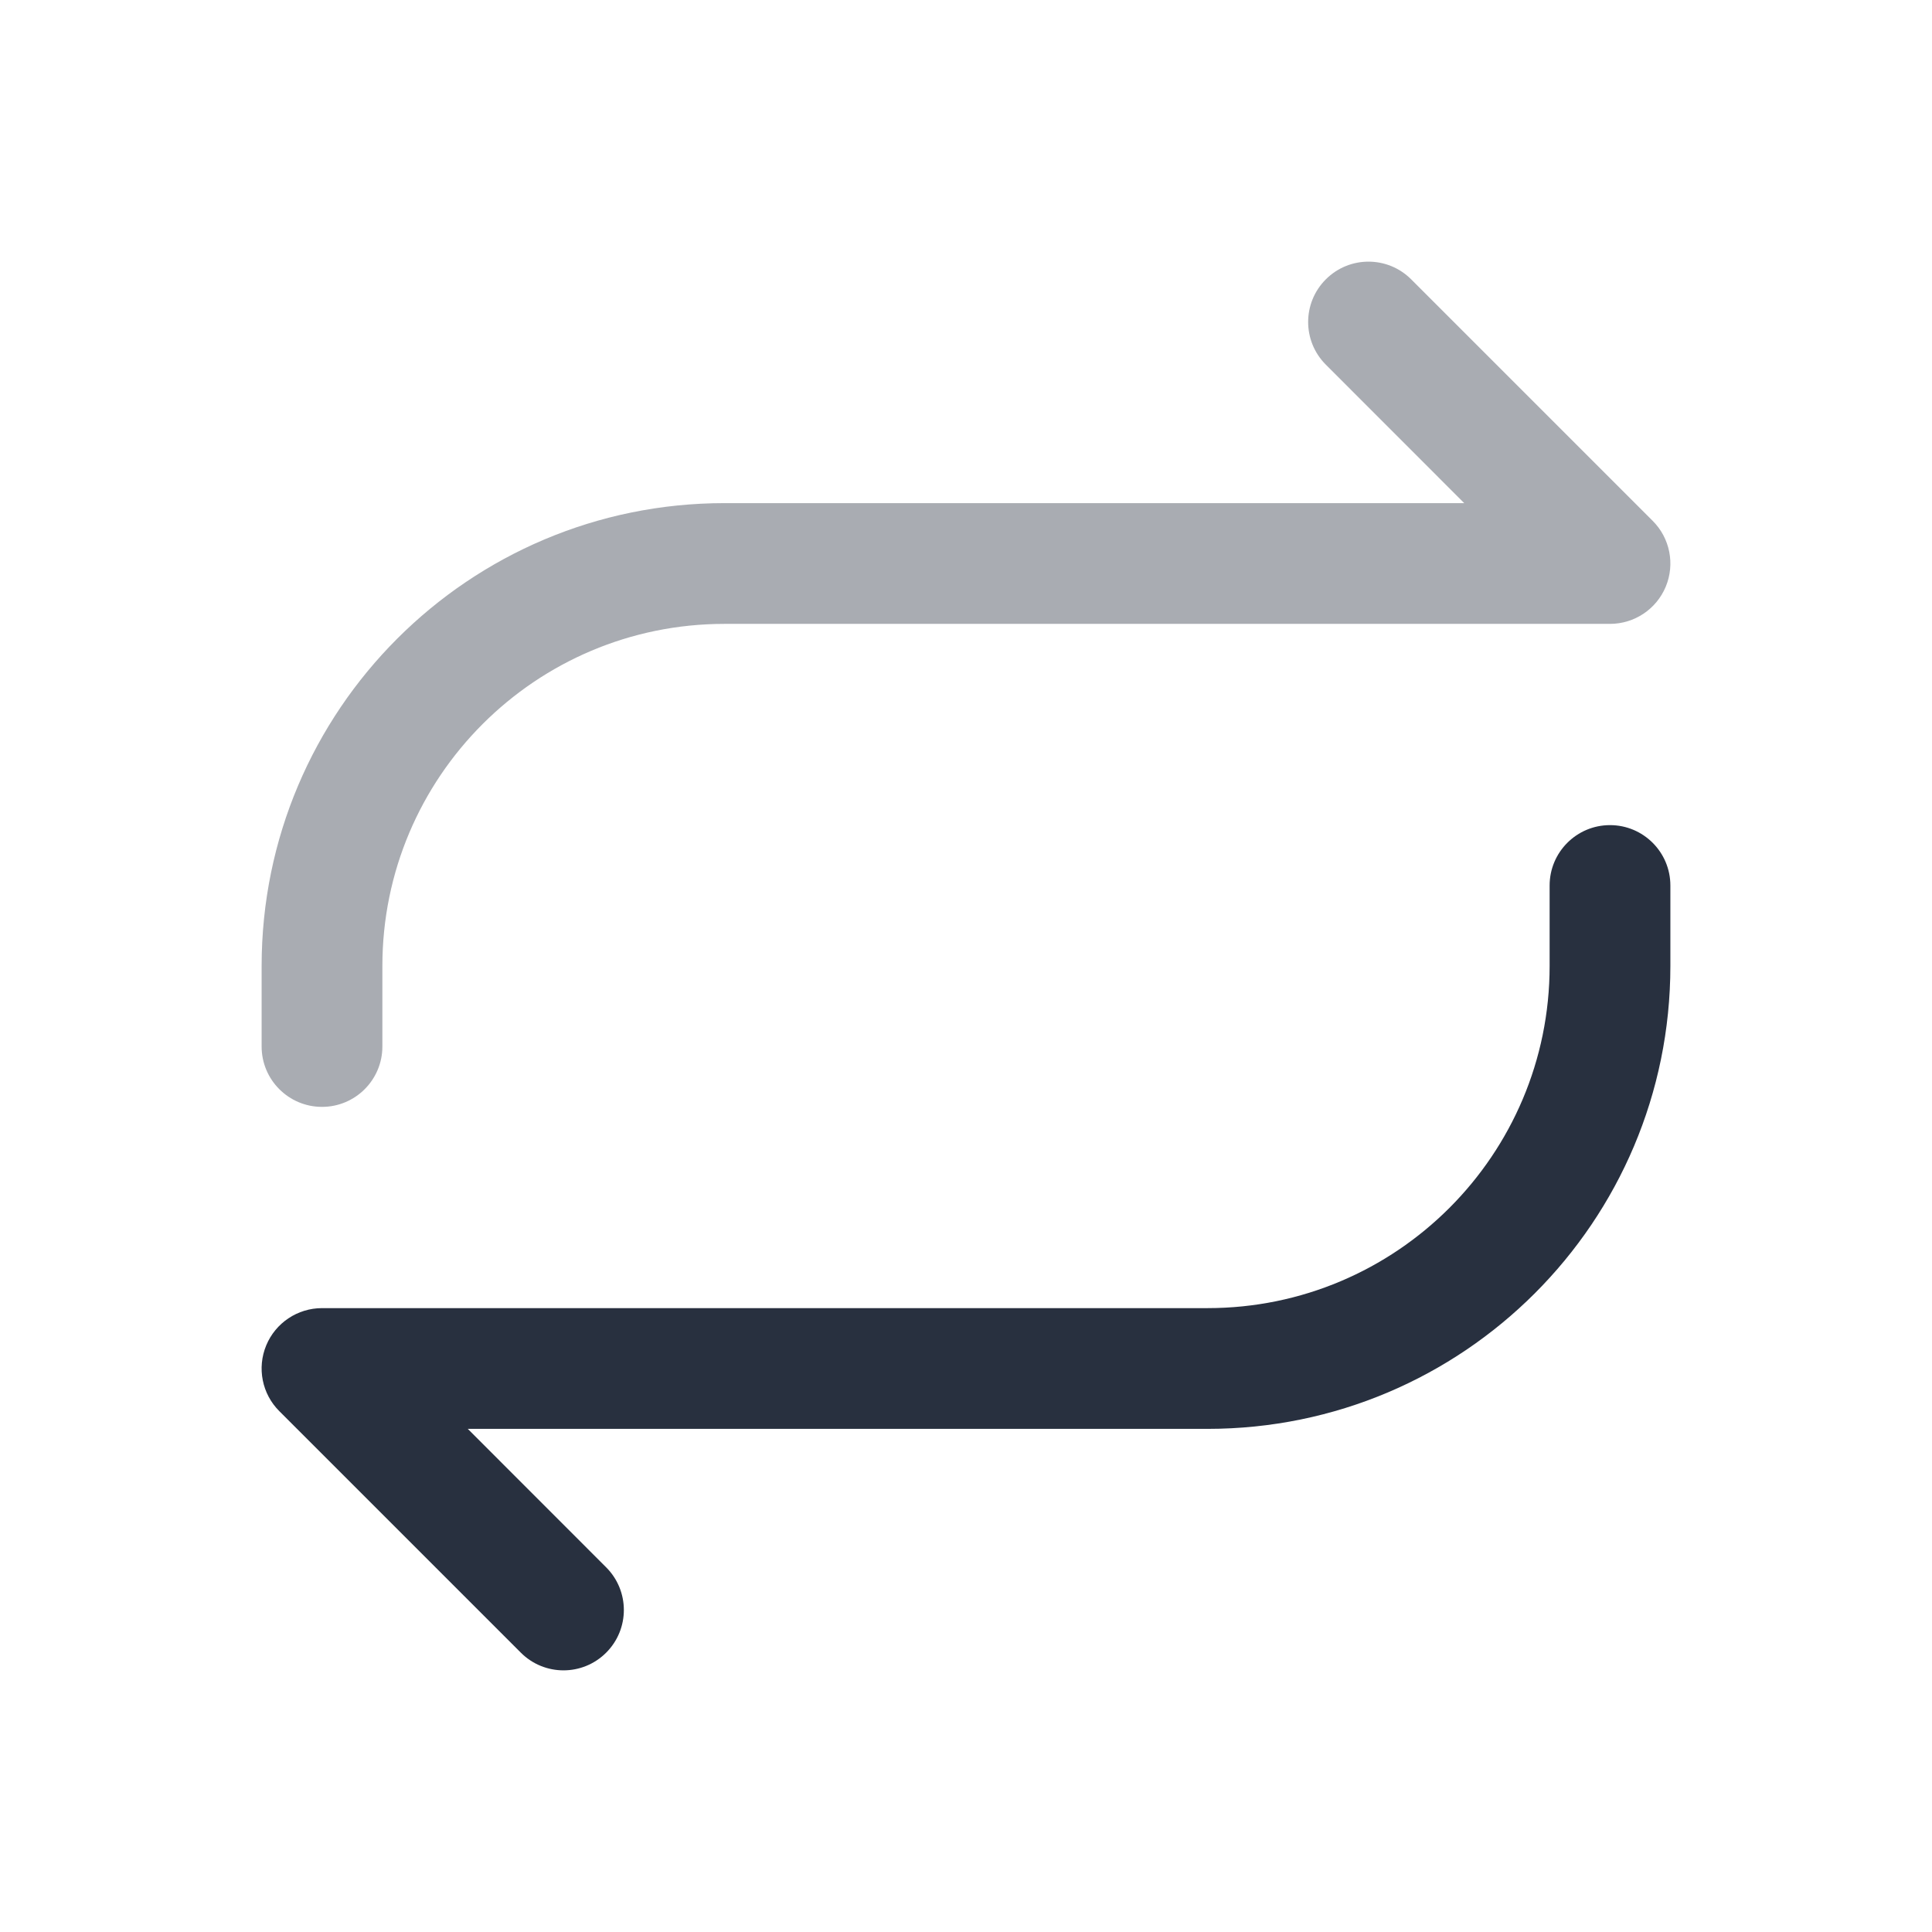 <svg  viewBox="0 0 24 24" fill="none" xmlns="http://www.w3.org/2000/svg">
<path opacity="0.4" fill-rule="evenodd" clip-rule="evenodd" d="M16.47 3.47C16.763 3.177 17.237 3.177 17.53 3.47L20.53 6.47C20.745 6.684 20.809 7.007 20.693 7.287C20.577 7.567 20.303 7.75 20 7.75H9C6.653 7.75 4.75 9.653 4.75 12V13C4.75 13.414 4.414 13.75 4 13.75C3.586 13.75 3.25 13.414 3.25 13V12C3.25 8.824 5.824 6.25 9 6.25H18.189L16.47 4.53C16.177 4.237 16.177 3.763 16.47 3.47Z" fill="#28303F"/>
<path fill-rule="evenodd" clip-rule="evenodd" d="M7.53 20.53C7.237 20.823 6.763 20.823 6.47 20.53L3.47 17.53C3.255 17.316 3.191 16.993 3.307 16.713C3.423 16.433 3.697 16.25 4 16.25H15C17.347 16.25 19.25 14.347 19.25 12V11C19.25 10.586 19.586 10.25 20 10.25C20.414 10.25 20.75 10.586 20.75 11V12C20.75 15.176 18.176 17.75 15 17.75H5.811L7.53 19.47C7.823 19.763 7.823 20.237 7.53 20.53Z" fill="#28303F"/>
</svg>
